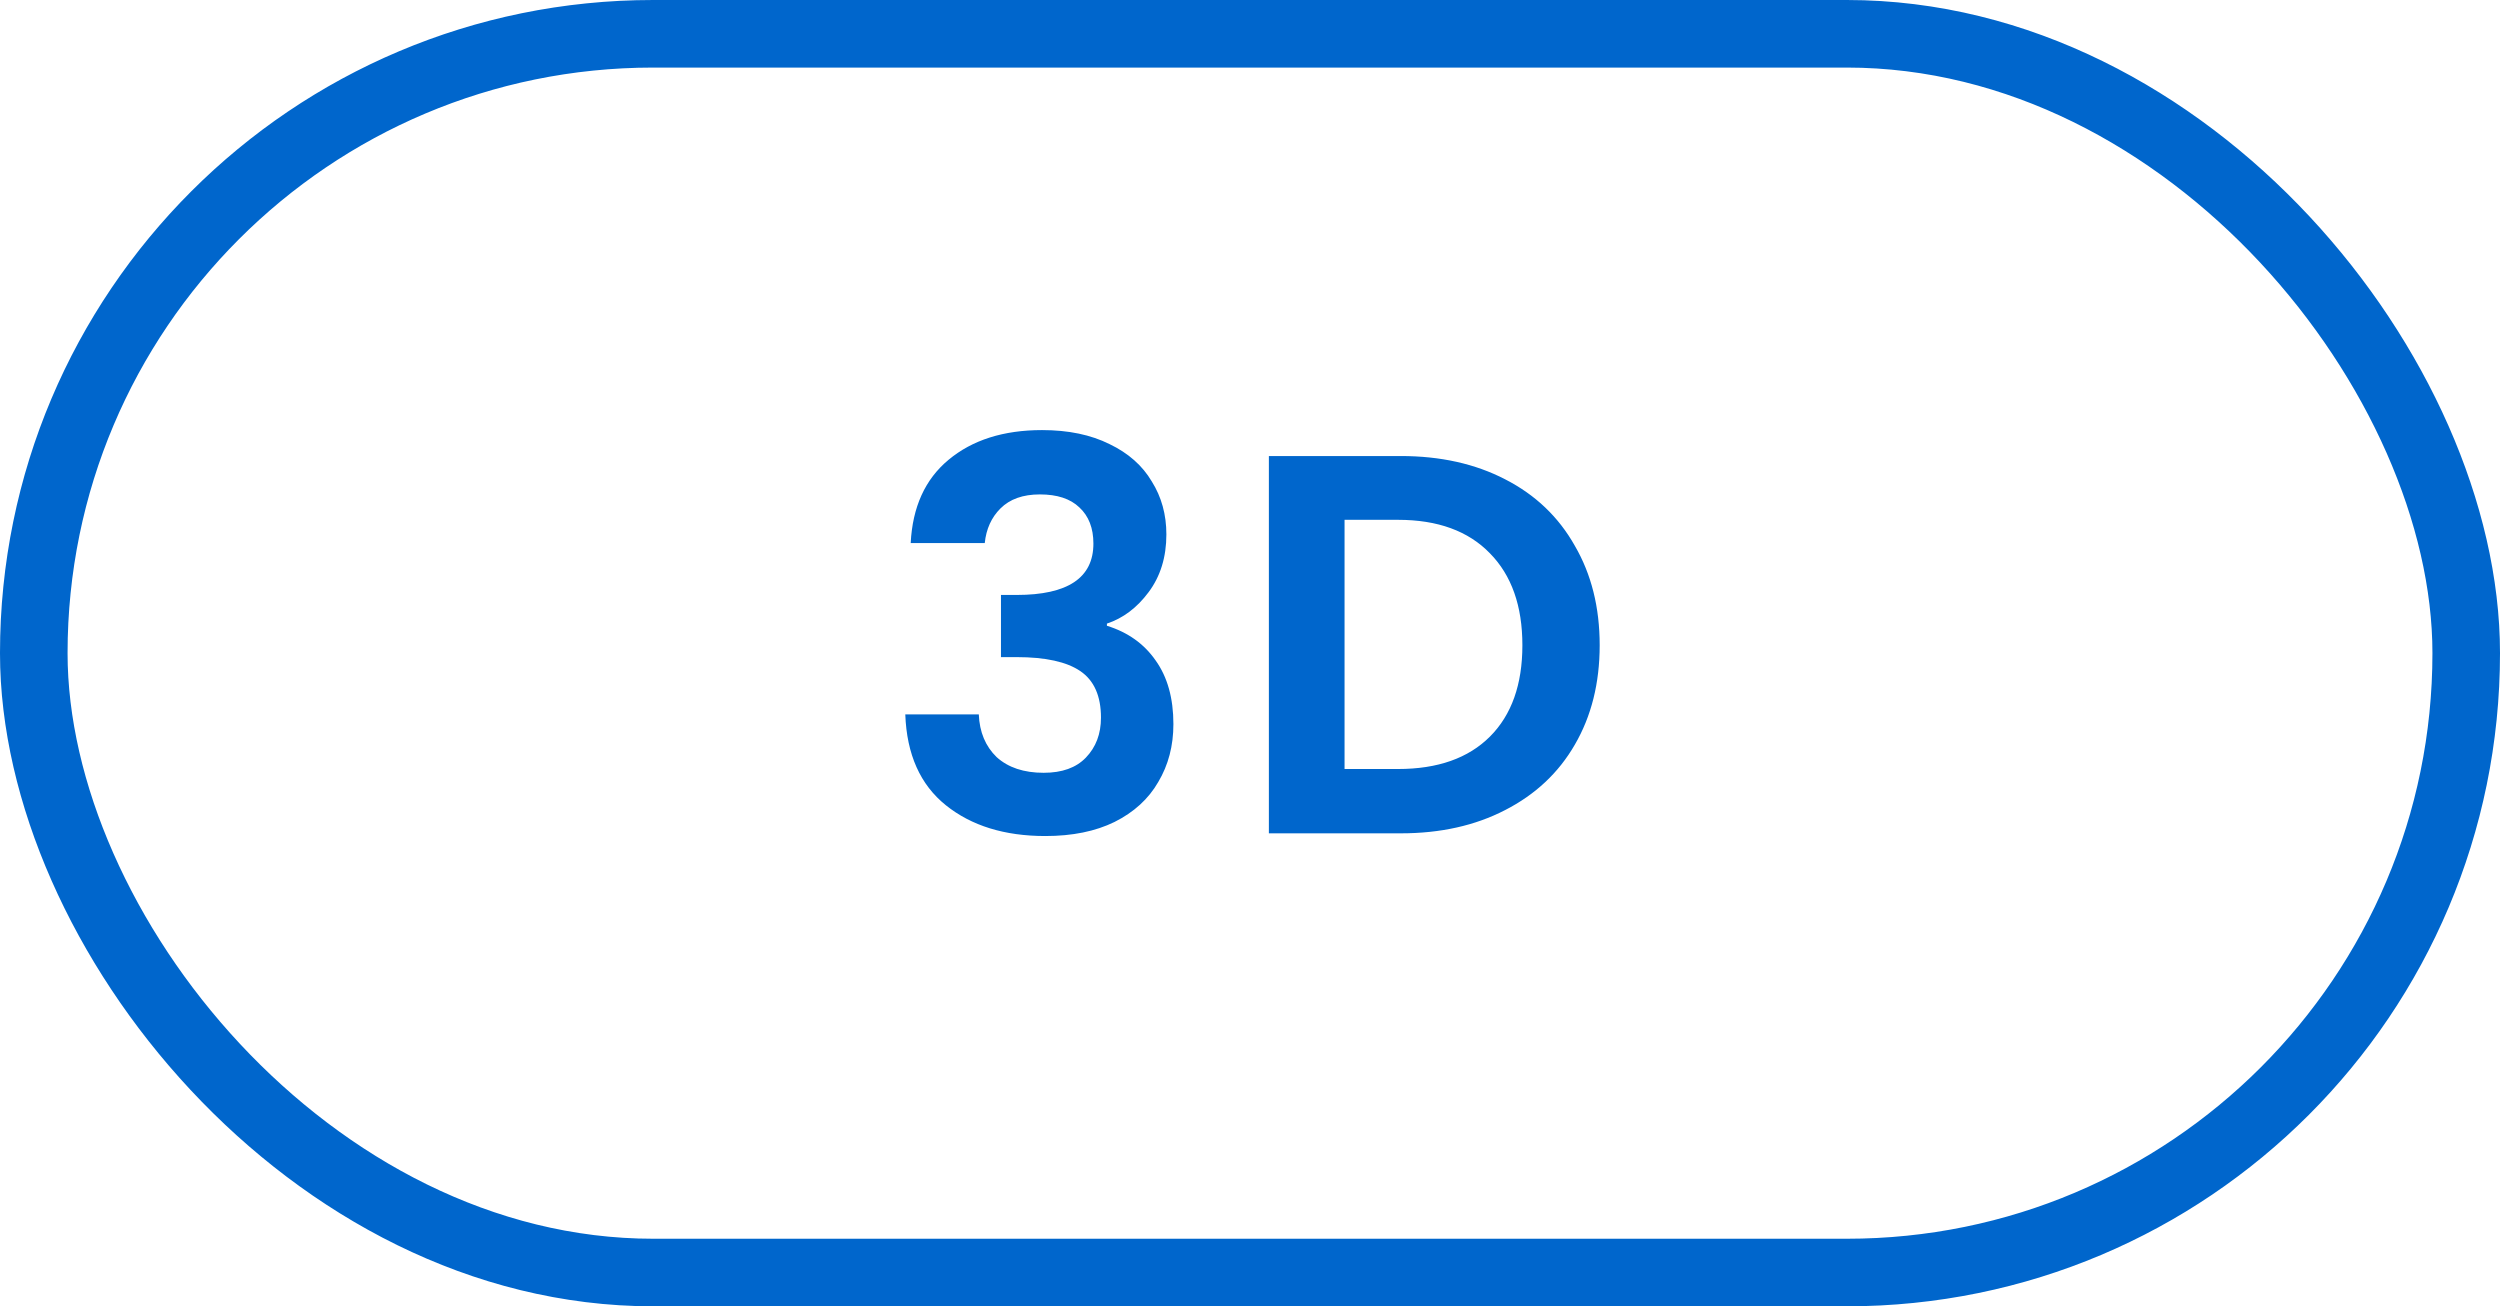 <svg width="111" height="58" viewBox="0 0 111 58" fill="none" xmlns="http://www.w3.org/2000/svg">
<path d="M40.435 24.112C40.515 22.512 41.075 21.28 42.115 20.416C43.171 19.536 44.555 19.096 46.267 19.096C47.435 19.096 48.435 19.304 49.267 19.72C50.099 20.12 50.723 20.672 51.139 21.376C51.571 22.064 51.787 22.848 51.787 23.728C51.787 24.736 51.523 25.592 50.995 26.296C50.483 26.984 49.867 27.448 49.147 27.688V27.784C50.075 28.072 50.795 28.584 51.307 29.32C51.835 30.056 52.099 31 52.099 32.152C52.099 33.112 51.875 33.968 51.427 34.72C50.995 35.472 50.347 36.064 49.483 36.496C48.635 36.912 47.611 37.12 46.411 37.12C44.603 37.12 43.131 36.664 41.995 35.752C40.859 34.84 40.259 33.496 40.195 31.72H43.459C43.491 32.504 43.755 33.136 44.251 33.616C44.763 34.08 45.459 34.312 46.339 34.312C47.155 34.312 47.779 34.088 48.211 33.64C48.659 33.176 48.883 32.584 48.883 31.864C48.883 30.904 48.579 30.216 47.971 29.8C47.363 29.384 46.419 29.176 45.139 29.176H44.443V26.416H45.139C47.411 26.416 48.547 25.656 48.547 24.136C48.547 23.448 48.339 22.912 47.923 22.528C47.523 22.144 46.939 21.952 46.171 21.952C45.419 21.952 44.835 22.16 44.419 22.576C44.019 22.976 43.787 23.488 43.723 24.112H40.435ZM62.194 20.248C63.954 20.248 65.498 20.592 66.826 21.28C68.17 21.968 69.202 22.952 69.922 24.232C70.658 25.496 71.026 26.968 71.026 28.648C71.026 30.328 70.658 31.8 69.922 33.064C69.202 34.312 68.17 35.28 66.826 35.968C65.498 36.656 63.954 37 62.194 37H56.338V20.248H62.194ZM62.074 34.144C63.834 34.144 65.194 33.664 66.154 32.704C67.114 31.744 67.594 30.392 67.594 28.648C67.594 26.904 67.114 25.544 66.154 24.568C65.194 23.576 63.834 23.08 62.074 23.08H59.698V34.144H62.074Z" fill="#0066CC"/>
<rect x="1.5" y="1.5" width="108" height="55" rx="27.5" stroke="#0066CC" stroke-width="3"/>
</svg>
